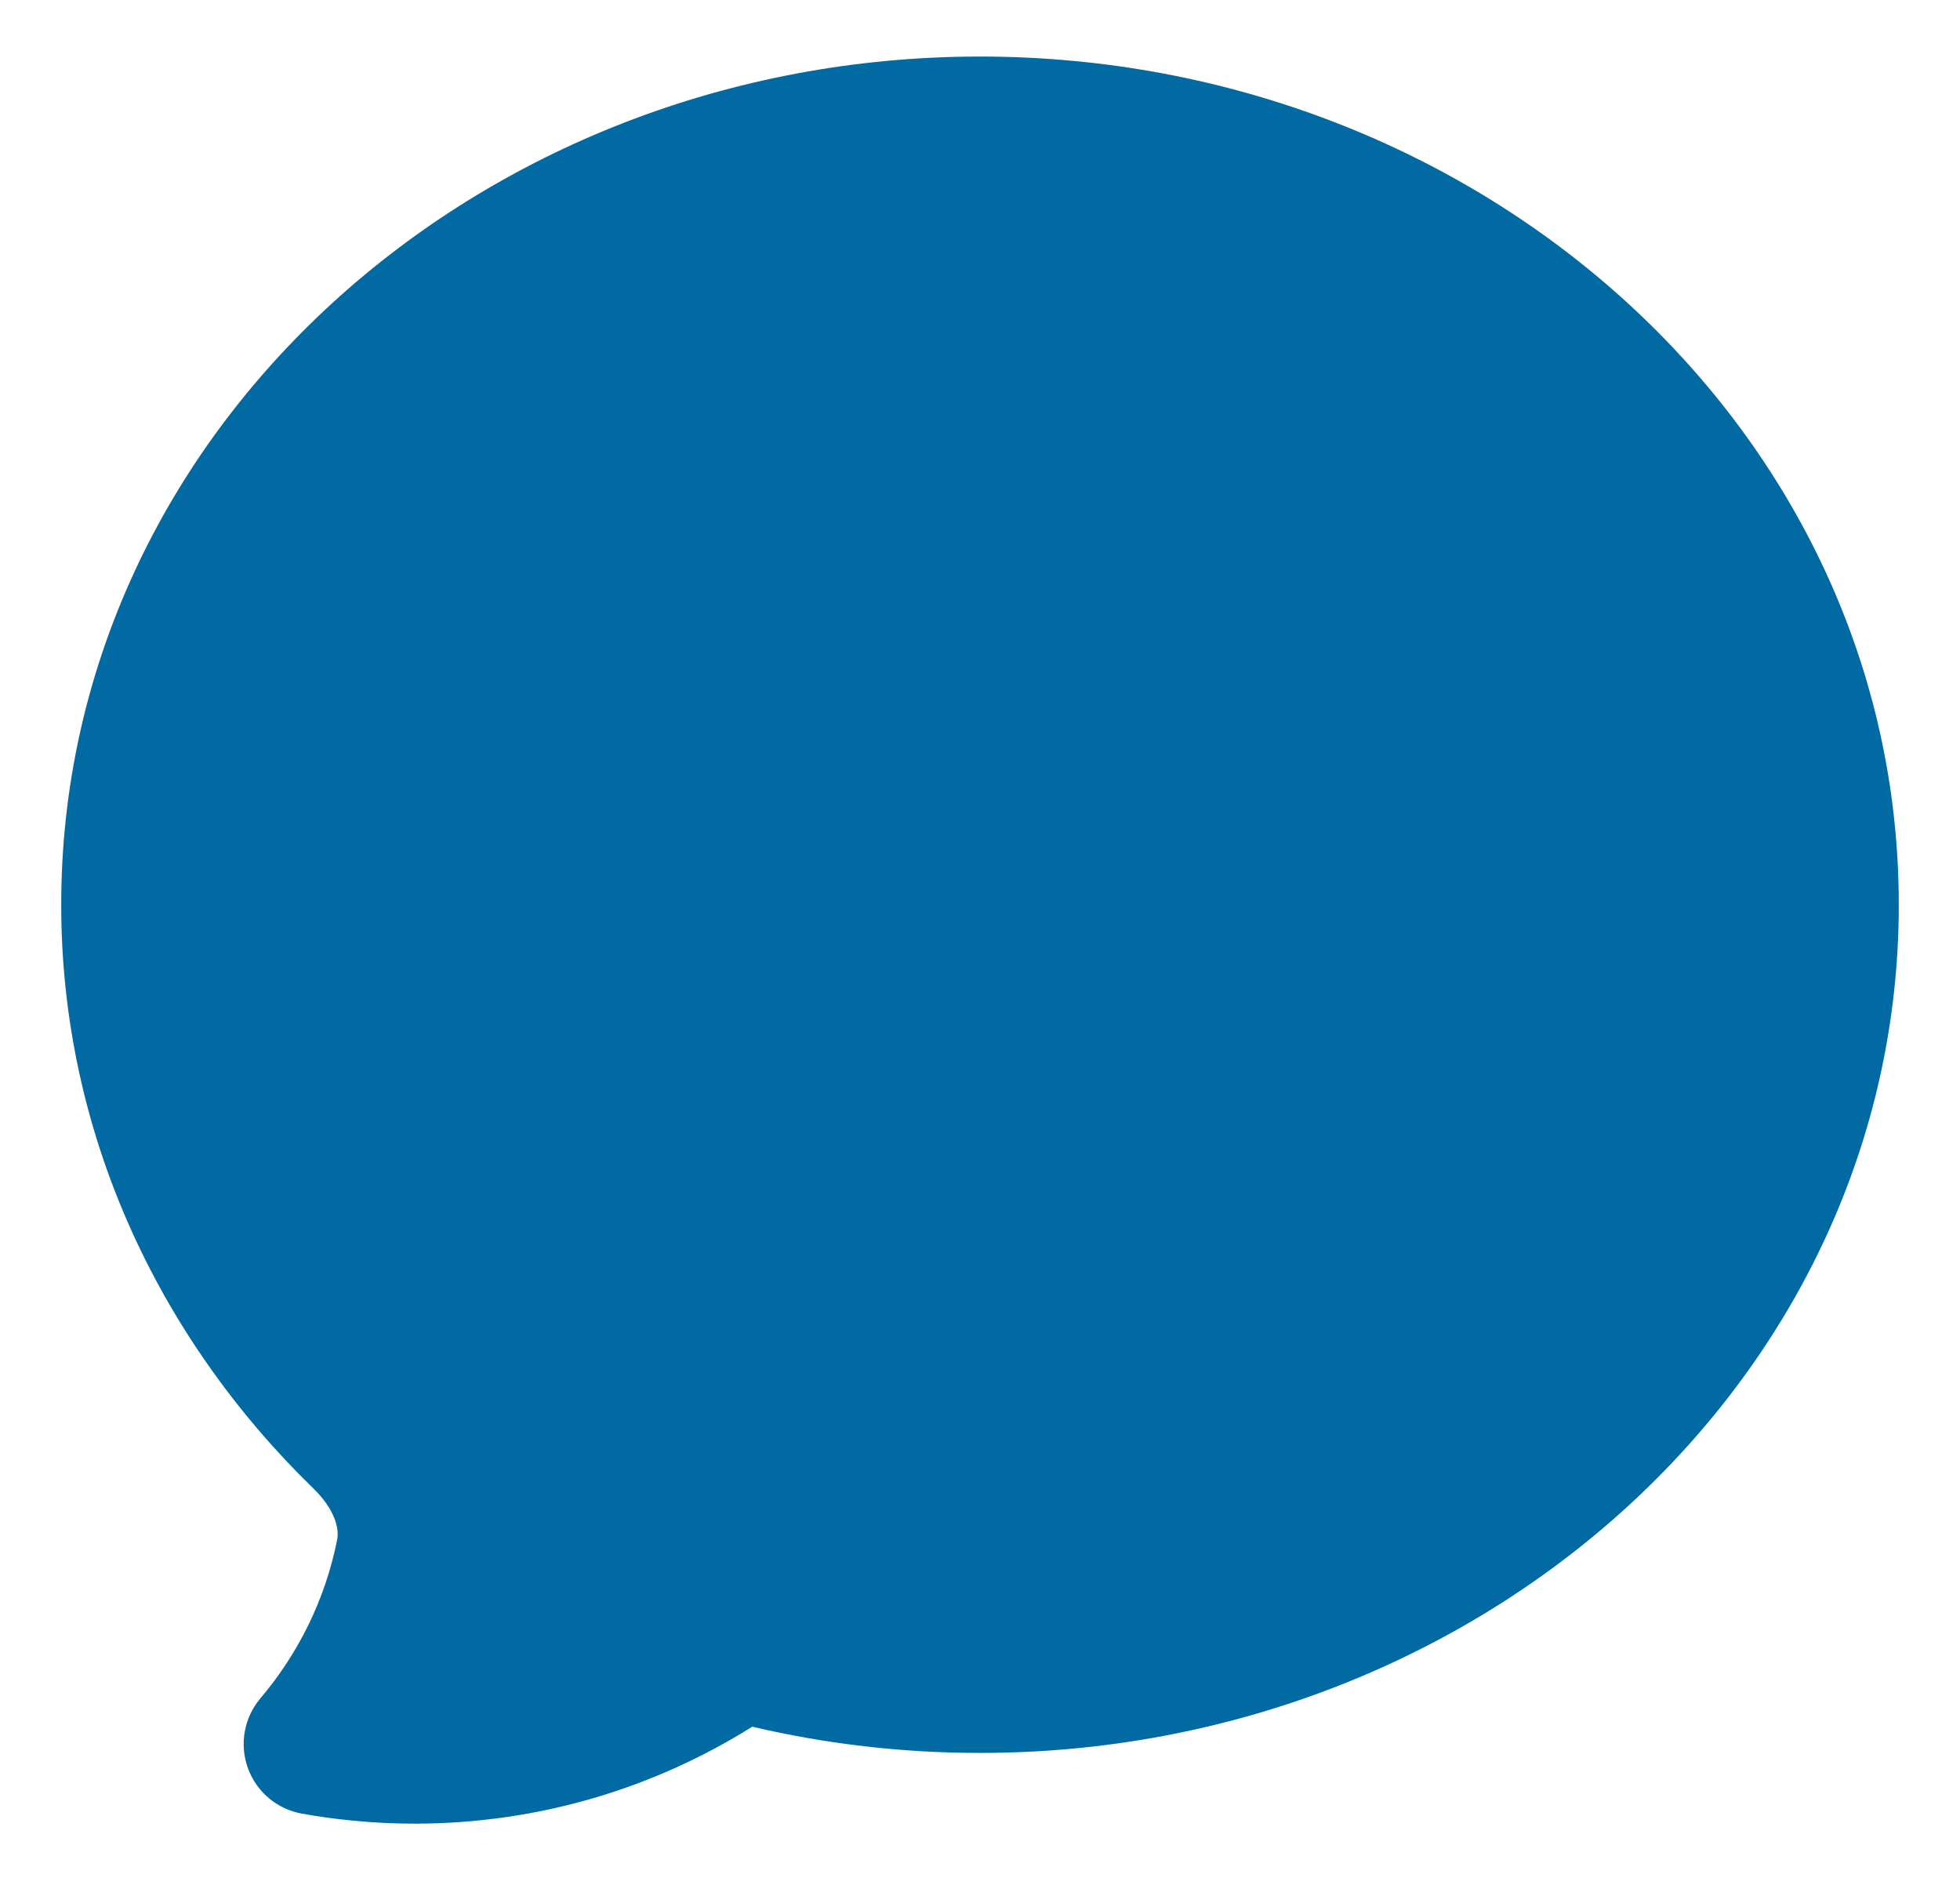 <svg width="26" height="25" viewBox="0 0 26 25" fill="none" xmlns="http://www.w3.org/2000/svg">
<path fill-rule="evenodd" clip-rule="evenodd" d="M4.671 24.147C4.447 24.125 4.224 24.095 4.005 24.055C3.675 23.996 3.401 23.765 3.288 23.45C3.174 23.134 3.238 22.782 3.454 22.526C3.959 21.931 4.316 21.211 4.473 20.419C4.501 20.275 4.445 20.023 4.155 19.74C2.093 17.734 0.812 15.011 0.812 12C0.812 5.712 6.347 0.75 13 0.75C19.652 0.75 25.188 5.712 25.188 12C25.188 18.288 19.652 23.25 13 23.25C11.959 23.25 10.946 23.129 9.979 22.902C8.681 23.716 7.144 24.188 5.5 24.188C5.221 24.188 4.944 24.174 4.671 24.147Z" fill="#026AA2"/>
</svg>
